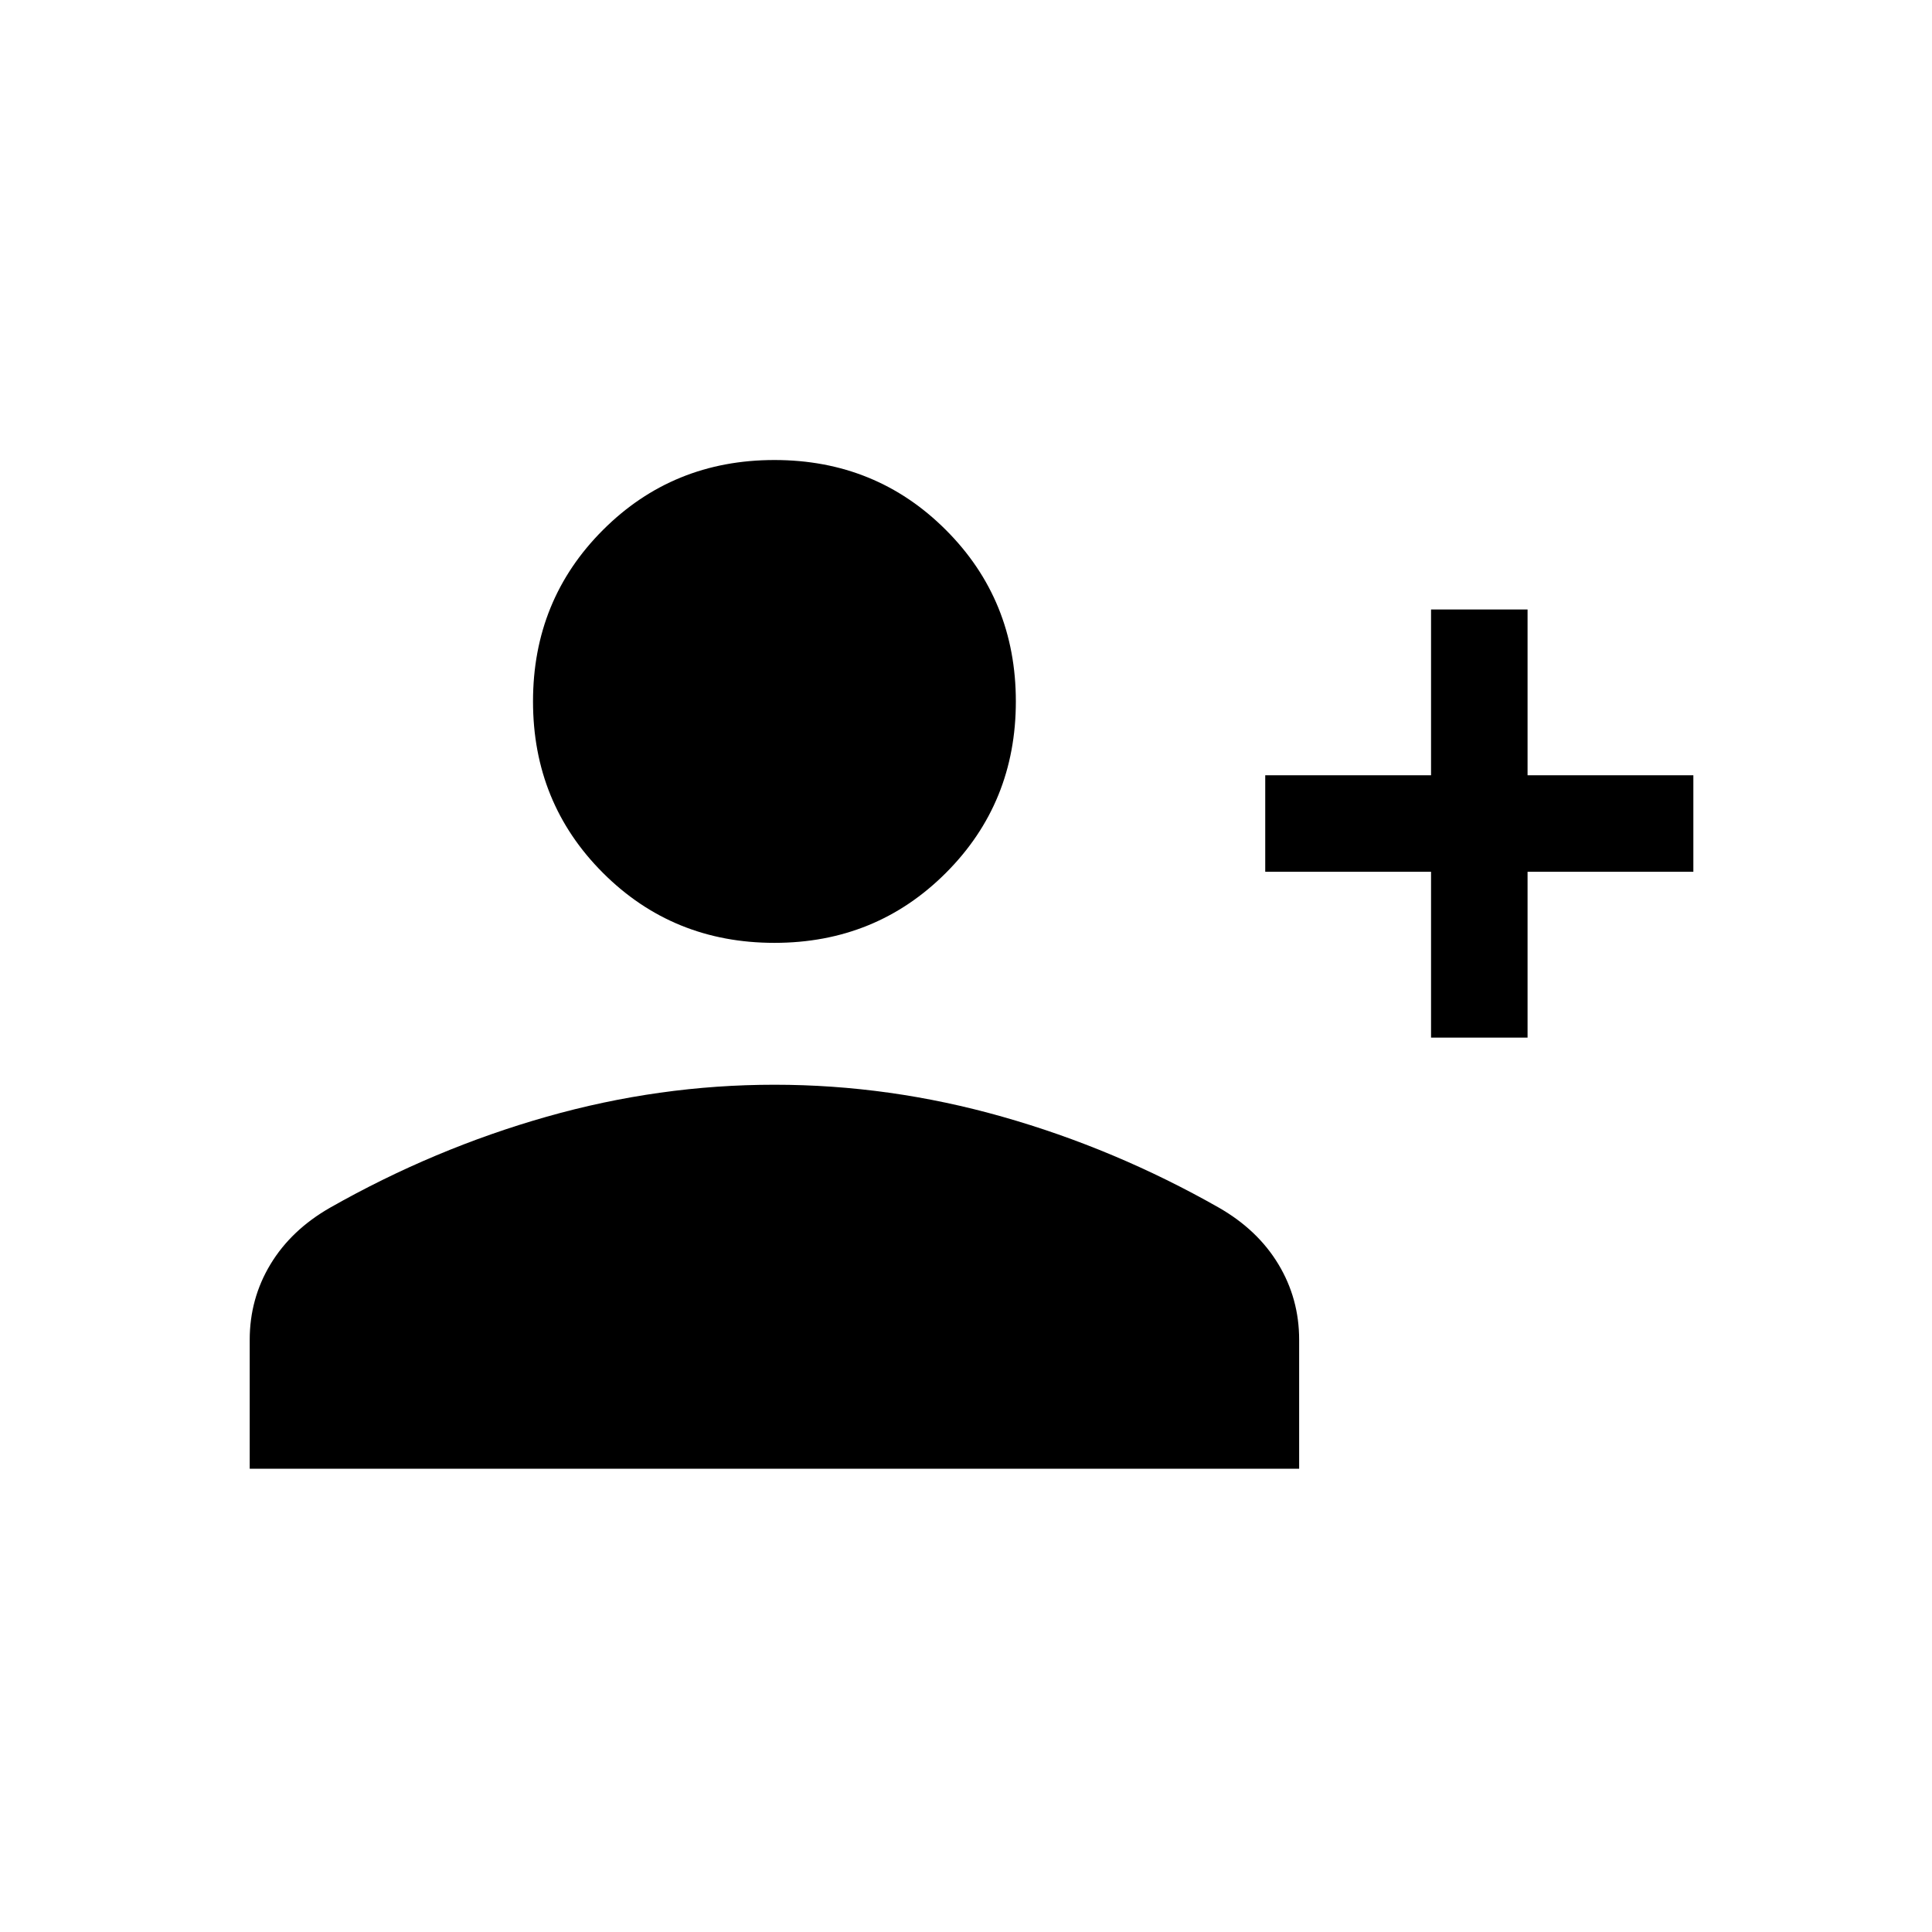 <svg xmlns="http://www.w3.org/2000/svg" height="20" viewBox="0 -960 960 960" width="20"><path d="M711.08-444.42v-82.39h-82.39v-47.96h82.39v-82.38h47.96v82.38h82.38v47.96h-82.38v82.39h-47.96ZM384.81-491.5q-50.44 0-85.2-34.76-34.76-34.76-34.76-85.2 0-50.44 34.76-85.2 34.76-34.76 85.2-34.76 50.44 0 85.2 34.76 34.76 34.76 34.76 85.2 0 50.44-34.76 85.2-34.76 34.76-85.2 34.76ZM124.08-230.19v-64.08q0-20.4 10.3-37.49 10.31-17.1 29.67-28.17 51.62-29.28 107.55-45.17Q327.54-421 384.81-421q57.28 0 113.25 15.89 55.98 15.88 107.55 45.16 19.34 11.08 29.64 28.18 10.29 17.1 10.29 37.5v64.08H124.08Z"/></svg>